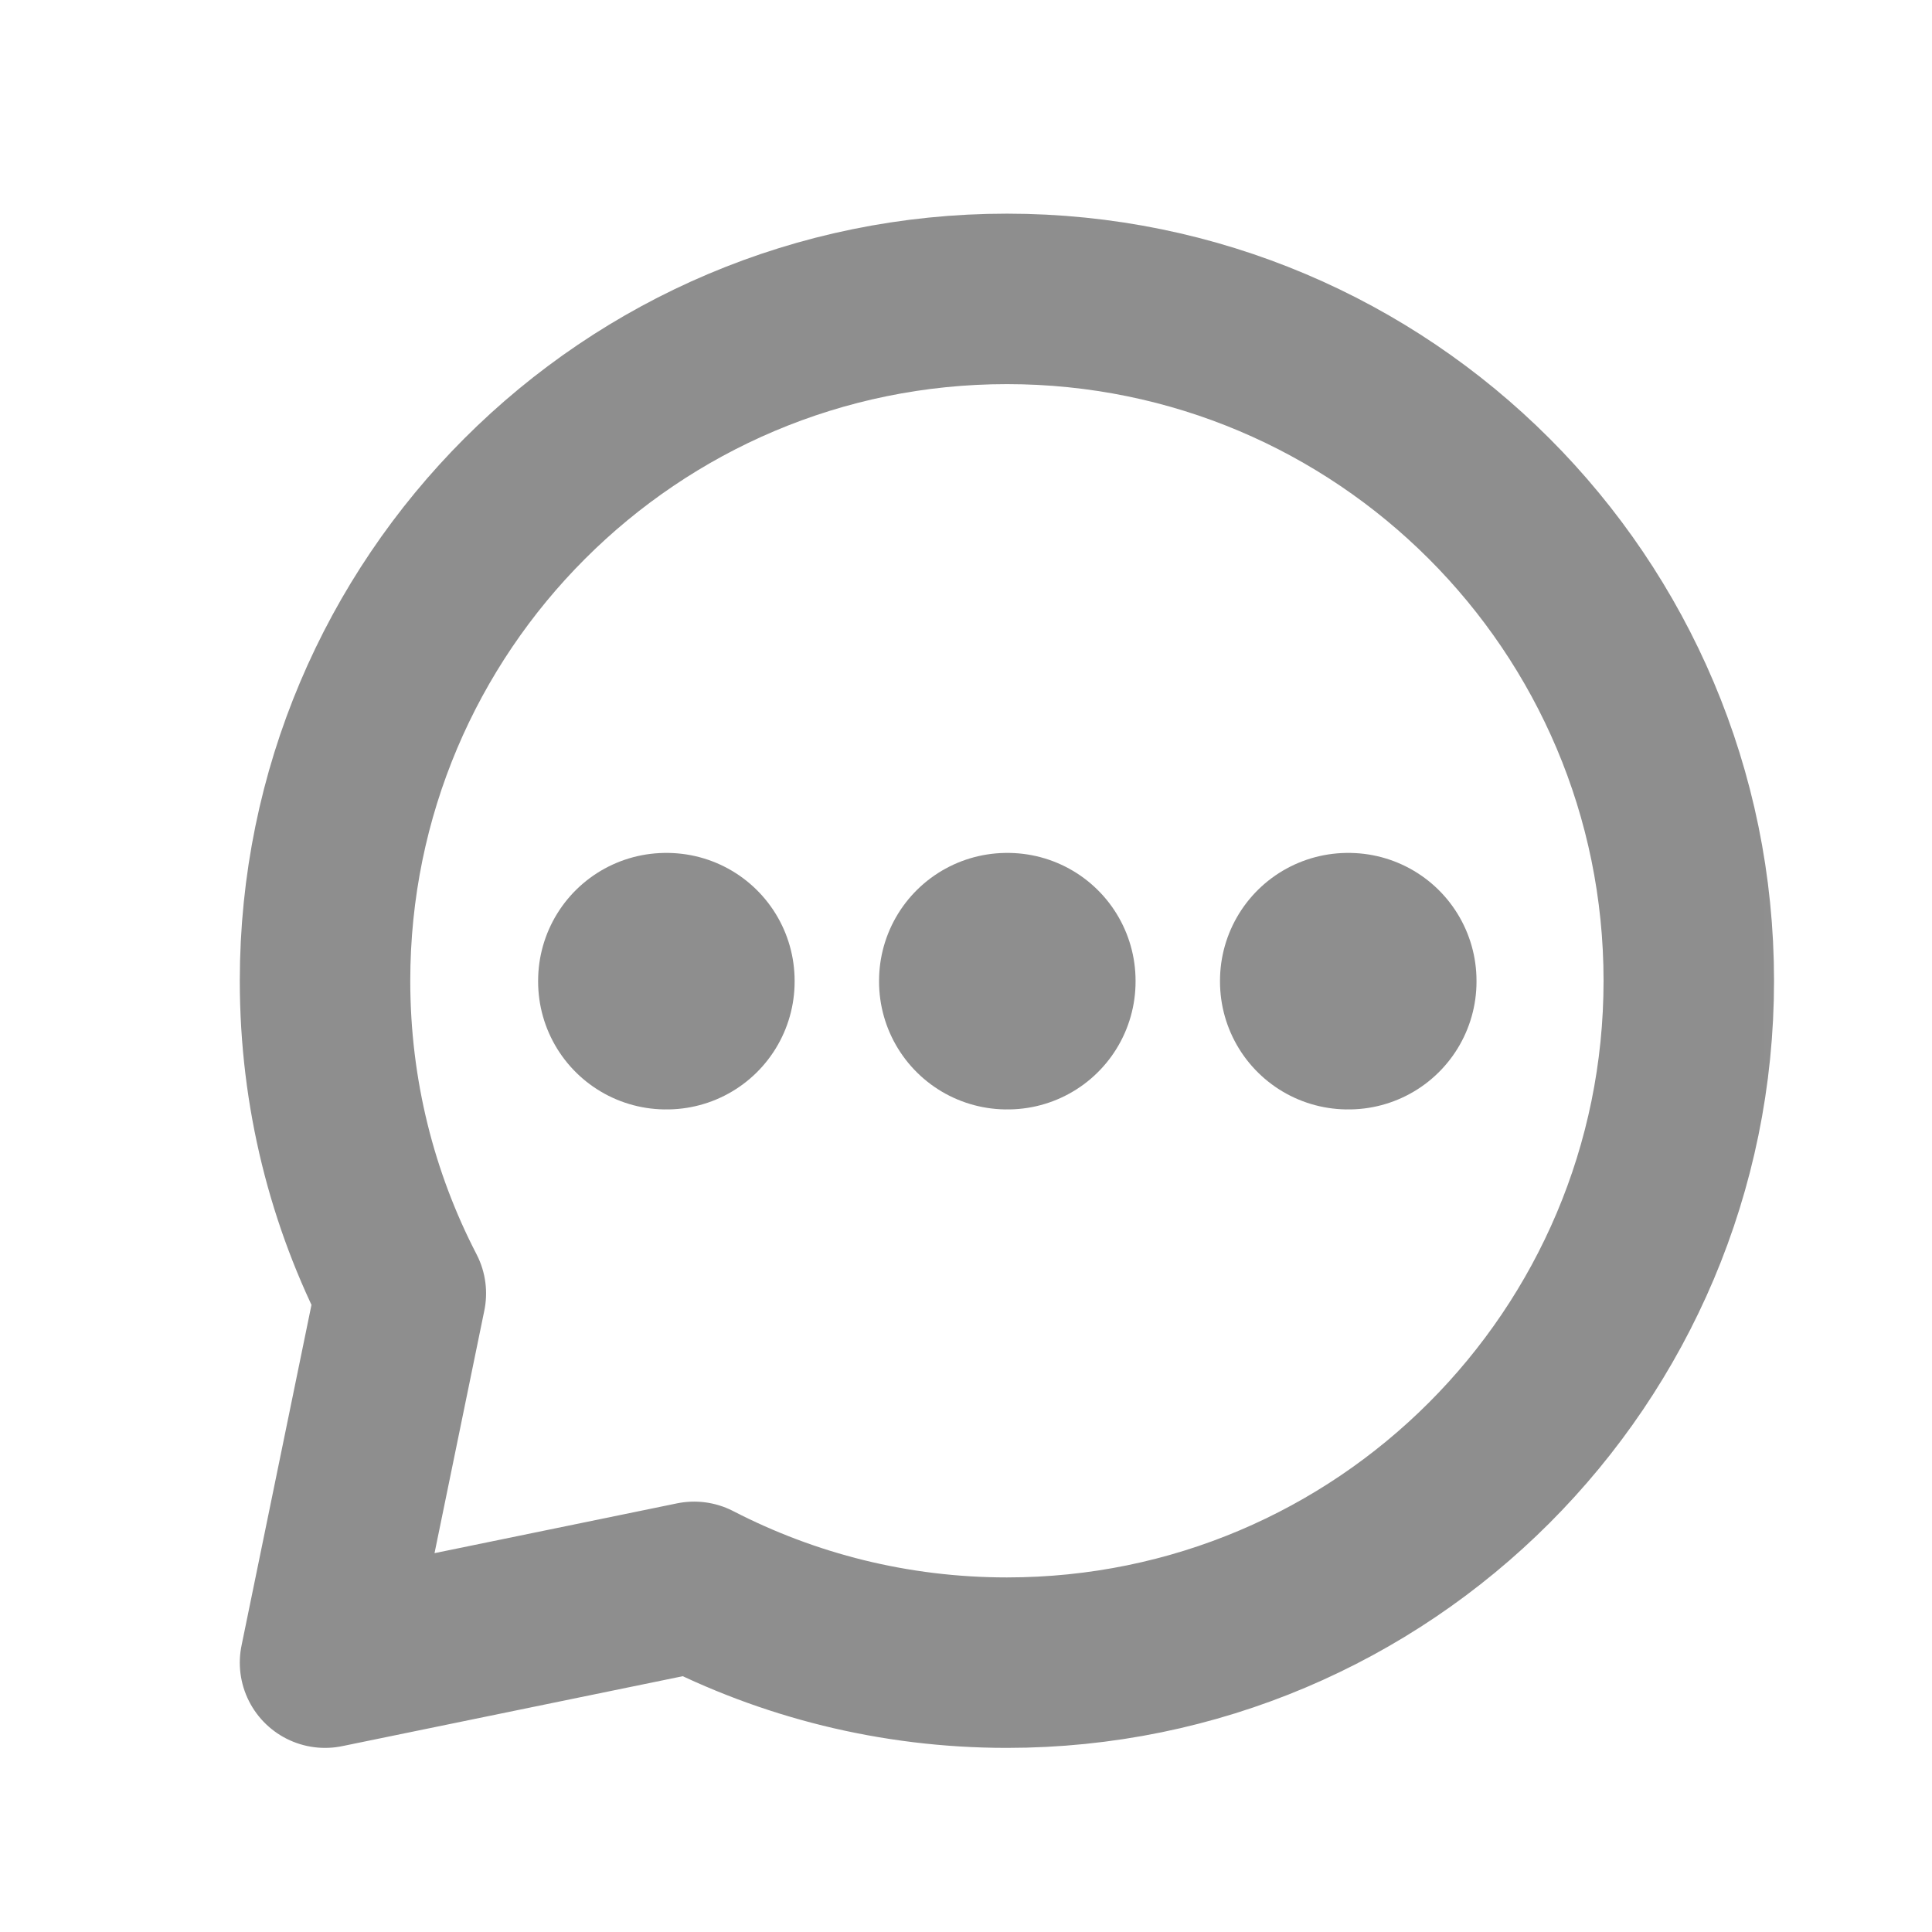 <svg width="17" height="17" viewBox="0 0 17 17" fill="none" xmlns="http://www.w3.org/2000/svg">
<g id="comment.svg" clip-path="url(#clip0_148_1181)">
<g id="Clip path group">
<mask id="mask0_148_1181" style="mask-type:luminance" maskUnits="userSpaceOnUse" x="0" y="0" width="17" height="17">
<g id="a">
<path id="Vector" d="M16.86 0.63H0.86V16.63H16.86V0.63Z" fill="white"/>
</g>
</mask>
<g mask="url(#mask0_148_1181)">
<g id="Group">
<path id="Vector_2" d="M8.86 14.63C12.174 14.63 14.86 11.944 14.86 8.63C14.86 5.316 12.174 2.63 8.86 2.63C5.546 2.63 2.86 5.316 2.86 8.63C2.86 9.622 3.1 10.557 3.527 11.381L2.86 14.63L6.108 13.963C6.933 14.389 7.868 14.63 8.86 14.63Z" stroke="#8E8E8E" stroke-width="1.5" stroke-linecap="round" stroke-linejoin="round"/>
<path id="Vector_3" d="M5.867 8.63H5.86V8.637H5.867V8.63Z" stroke="#8E8E8E" stroke-width="2.25" stroke-linejoin="round"/>
<path id="Vector_4" d="M8.867 8.63H8.86V8.637H8.867V8.63Z" stroke="#8E8E8E" stroke-width="2.25" stroke-linejoin="round"/>
<path id="Vector_5" d="M11.867 8.63H11.86V8.637H11.867V8.63Z" stroke="#8E8E8E" stroke-width="2.25" stroke-linejoin="round"/>
</g>
</g>
</g>
</g>
<defs>
<clipPath id="clip0_148_1181">
<rect width="16" height="16" fill="white" transform="translate(0.86 0.63)"/>
</clipPath>
</defs>
</svg>
